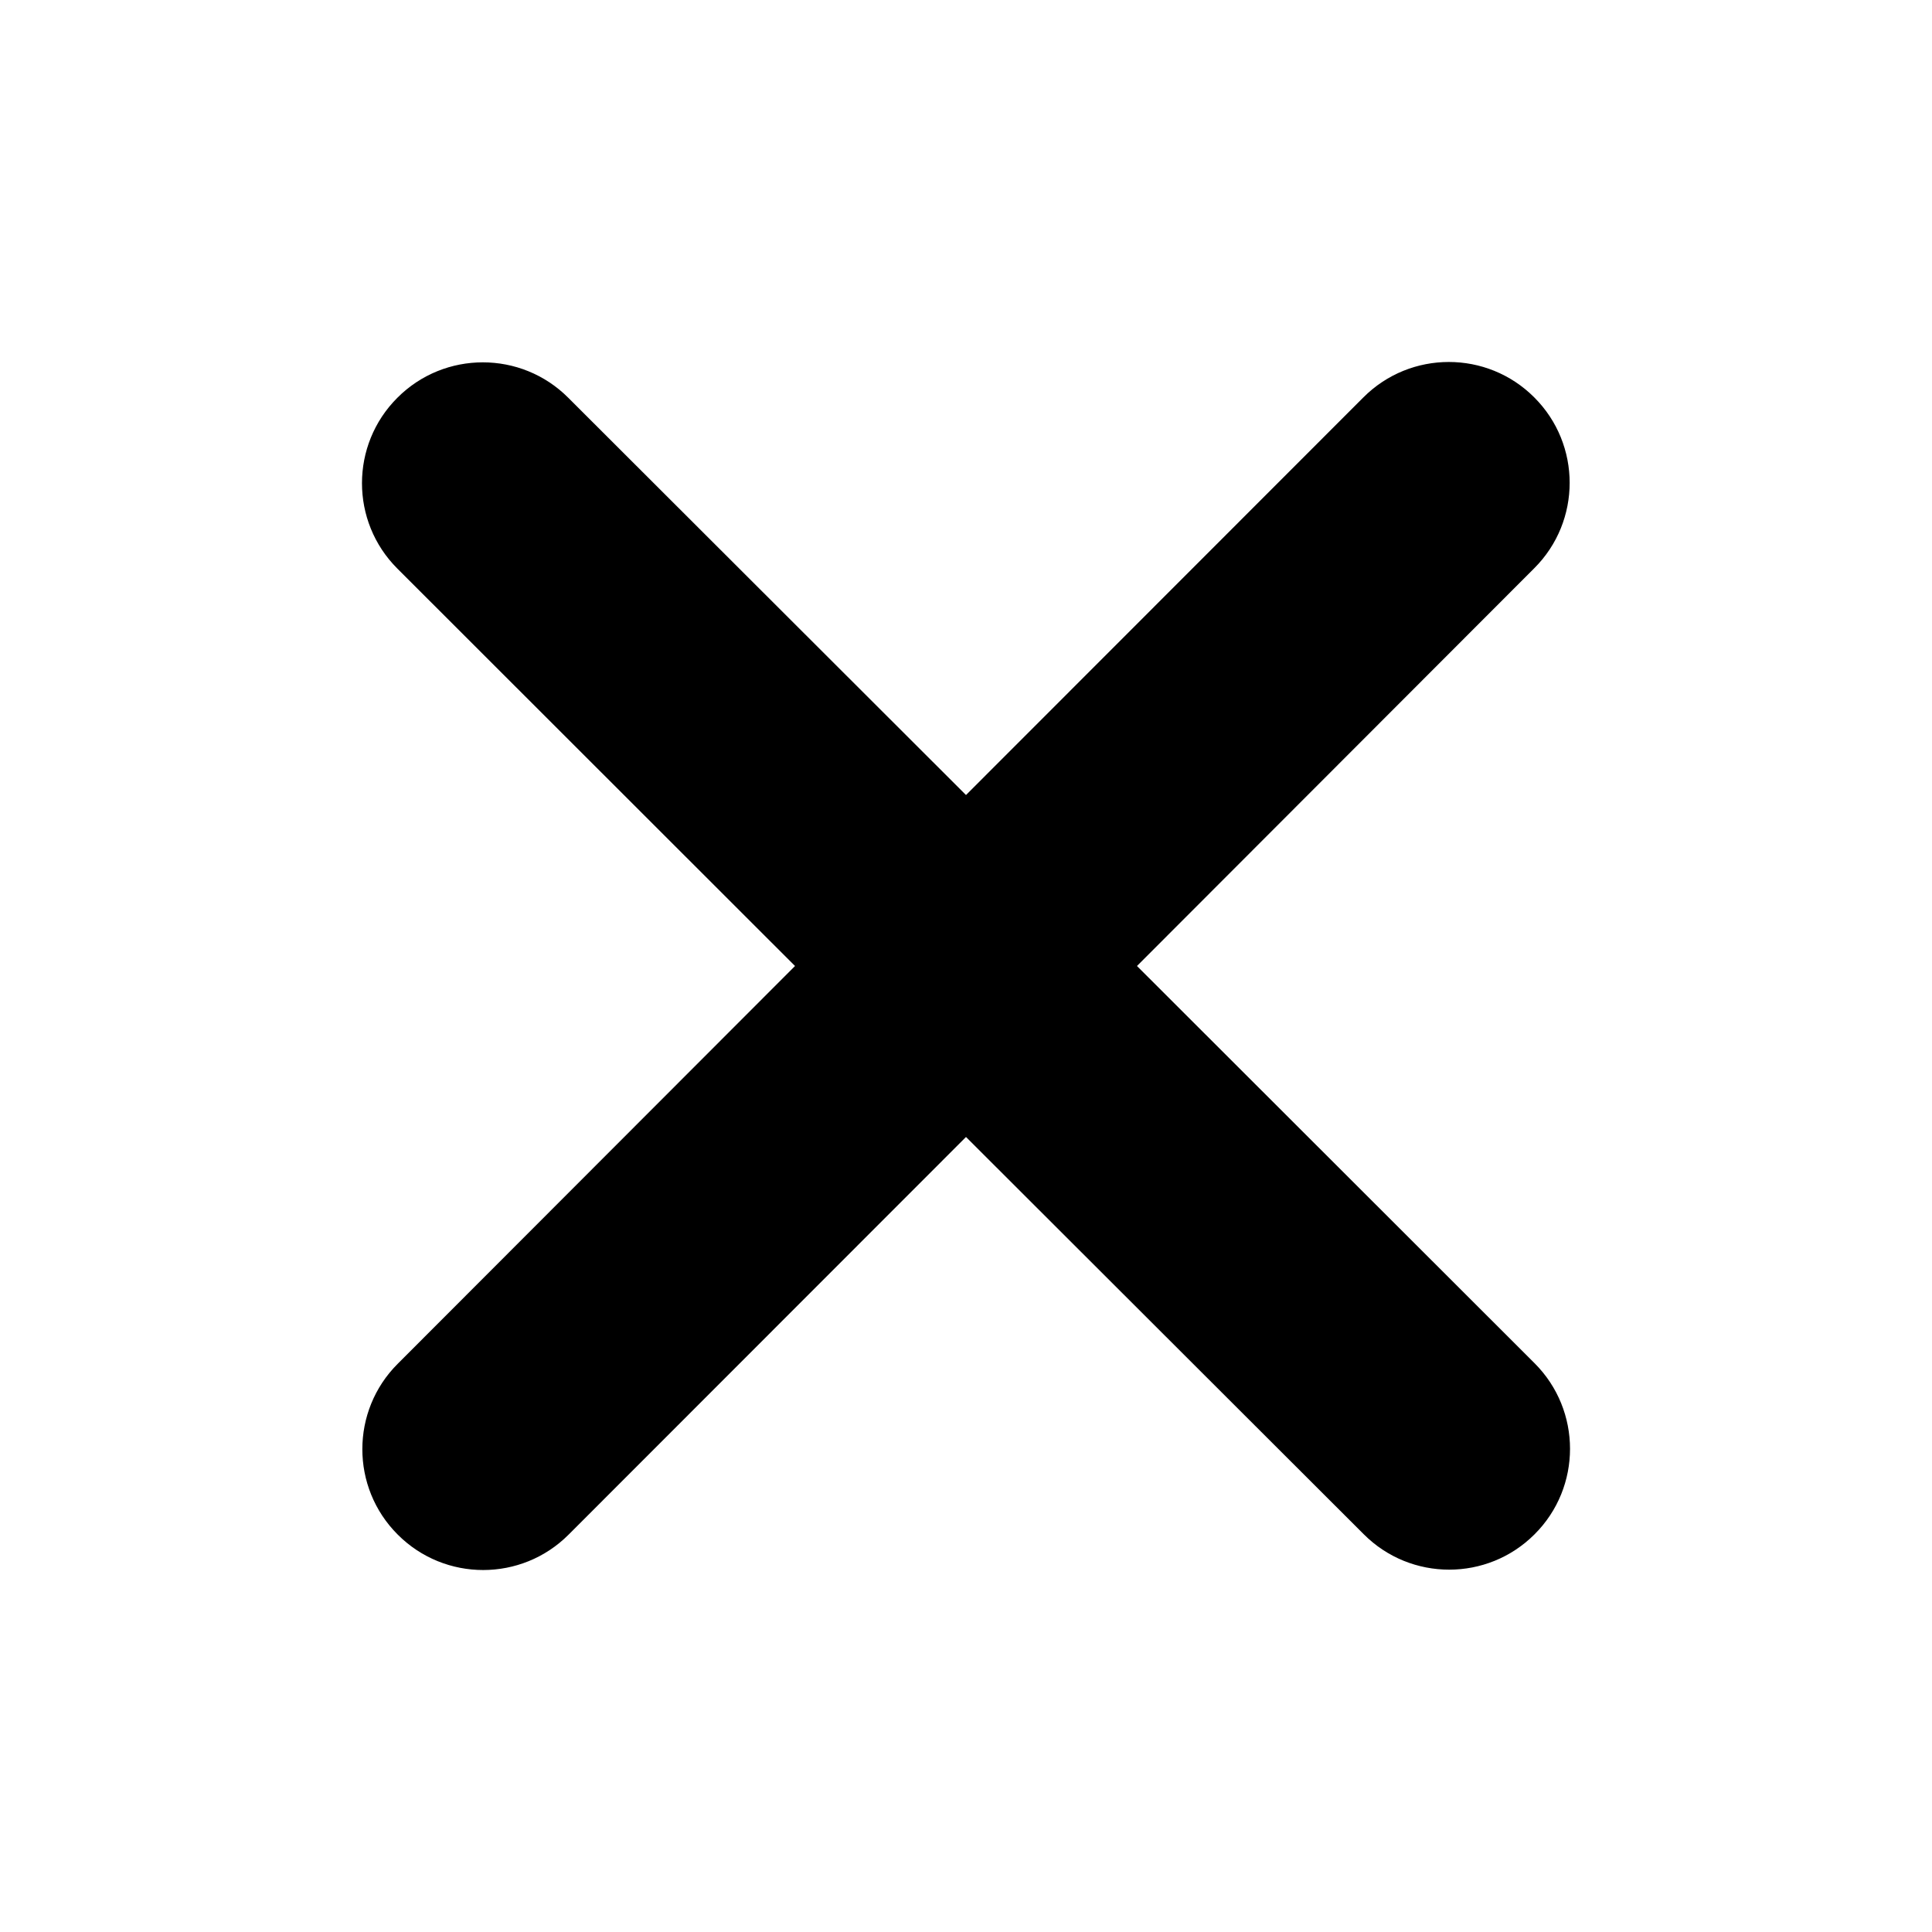 <!-- <svg width="12" height="16" viewBox="0 0 12 16" xmlns="http://www.w3.org/2000/svg">
<path d="M10.7062 4.70615C11.0969 4.31553 11.0969 3.68115 10.7062 3.29053C10.3156 2.8999 9.68124 2.8999 9.29062 3.29053L5.99999 6.58428L2.70624 3.29365C2.31562 2.90303 1.68124 2.90303 1.29062 3.29365C0.899994 3.68428 0.899994 4.31865 1.29062 4.70928L4.58437 7.9999L1.29374 11.2937C0.903119 11.6843 0.903119 12.3187 1.29374 12.7093C1.68437 13.0999 2.31874 13.0999 2.70937 12.7093L5.99999 9.41553L9.29374 12.7062C9.68437 13.0968 10.3187 13.0968 10.7094 12.7062C11.1 12.3155 11.1 11.6812 10.7094 11.2905L7.41562 7.9999L10.7062 4.70615Z" />
</svg>
 -->

 <svg width="24" height="24" viewBox="0 0 12 16" xmlns="http://www.w3.org/2000/svg">
<path d="M10.706 4.706C11.097 4.316 11.097 3.681 10.706 3.291C10.316 2.9 9.681 2.9 9.291 3.291L6 6.584L2.706 3.294C2.316 2.903 1.681 2.903 1.291 3.294C0.9 3.684 0.9 4.319 1.291 4.709L4.584 8L1.294 11.294C0.903 11.684 0.903 12.319 1.294 12.709C1.684 13.1 2.319 13.1 2.709 12.709L6 9.416L9.294 12.706C9.684 13.097 10.319 13.097 10.709 12.706C11.1 12.316 11.1 11.681 10.709 11.29L7.416 8L10.706 4.706Z" />
</svg>
